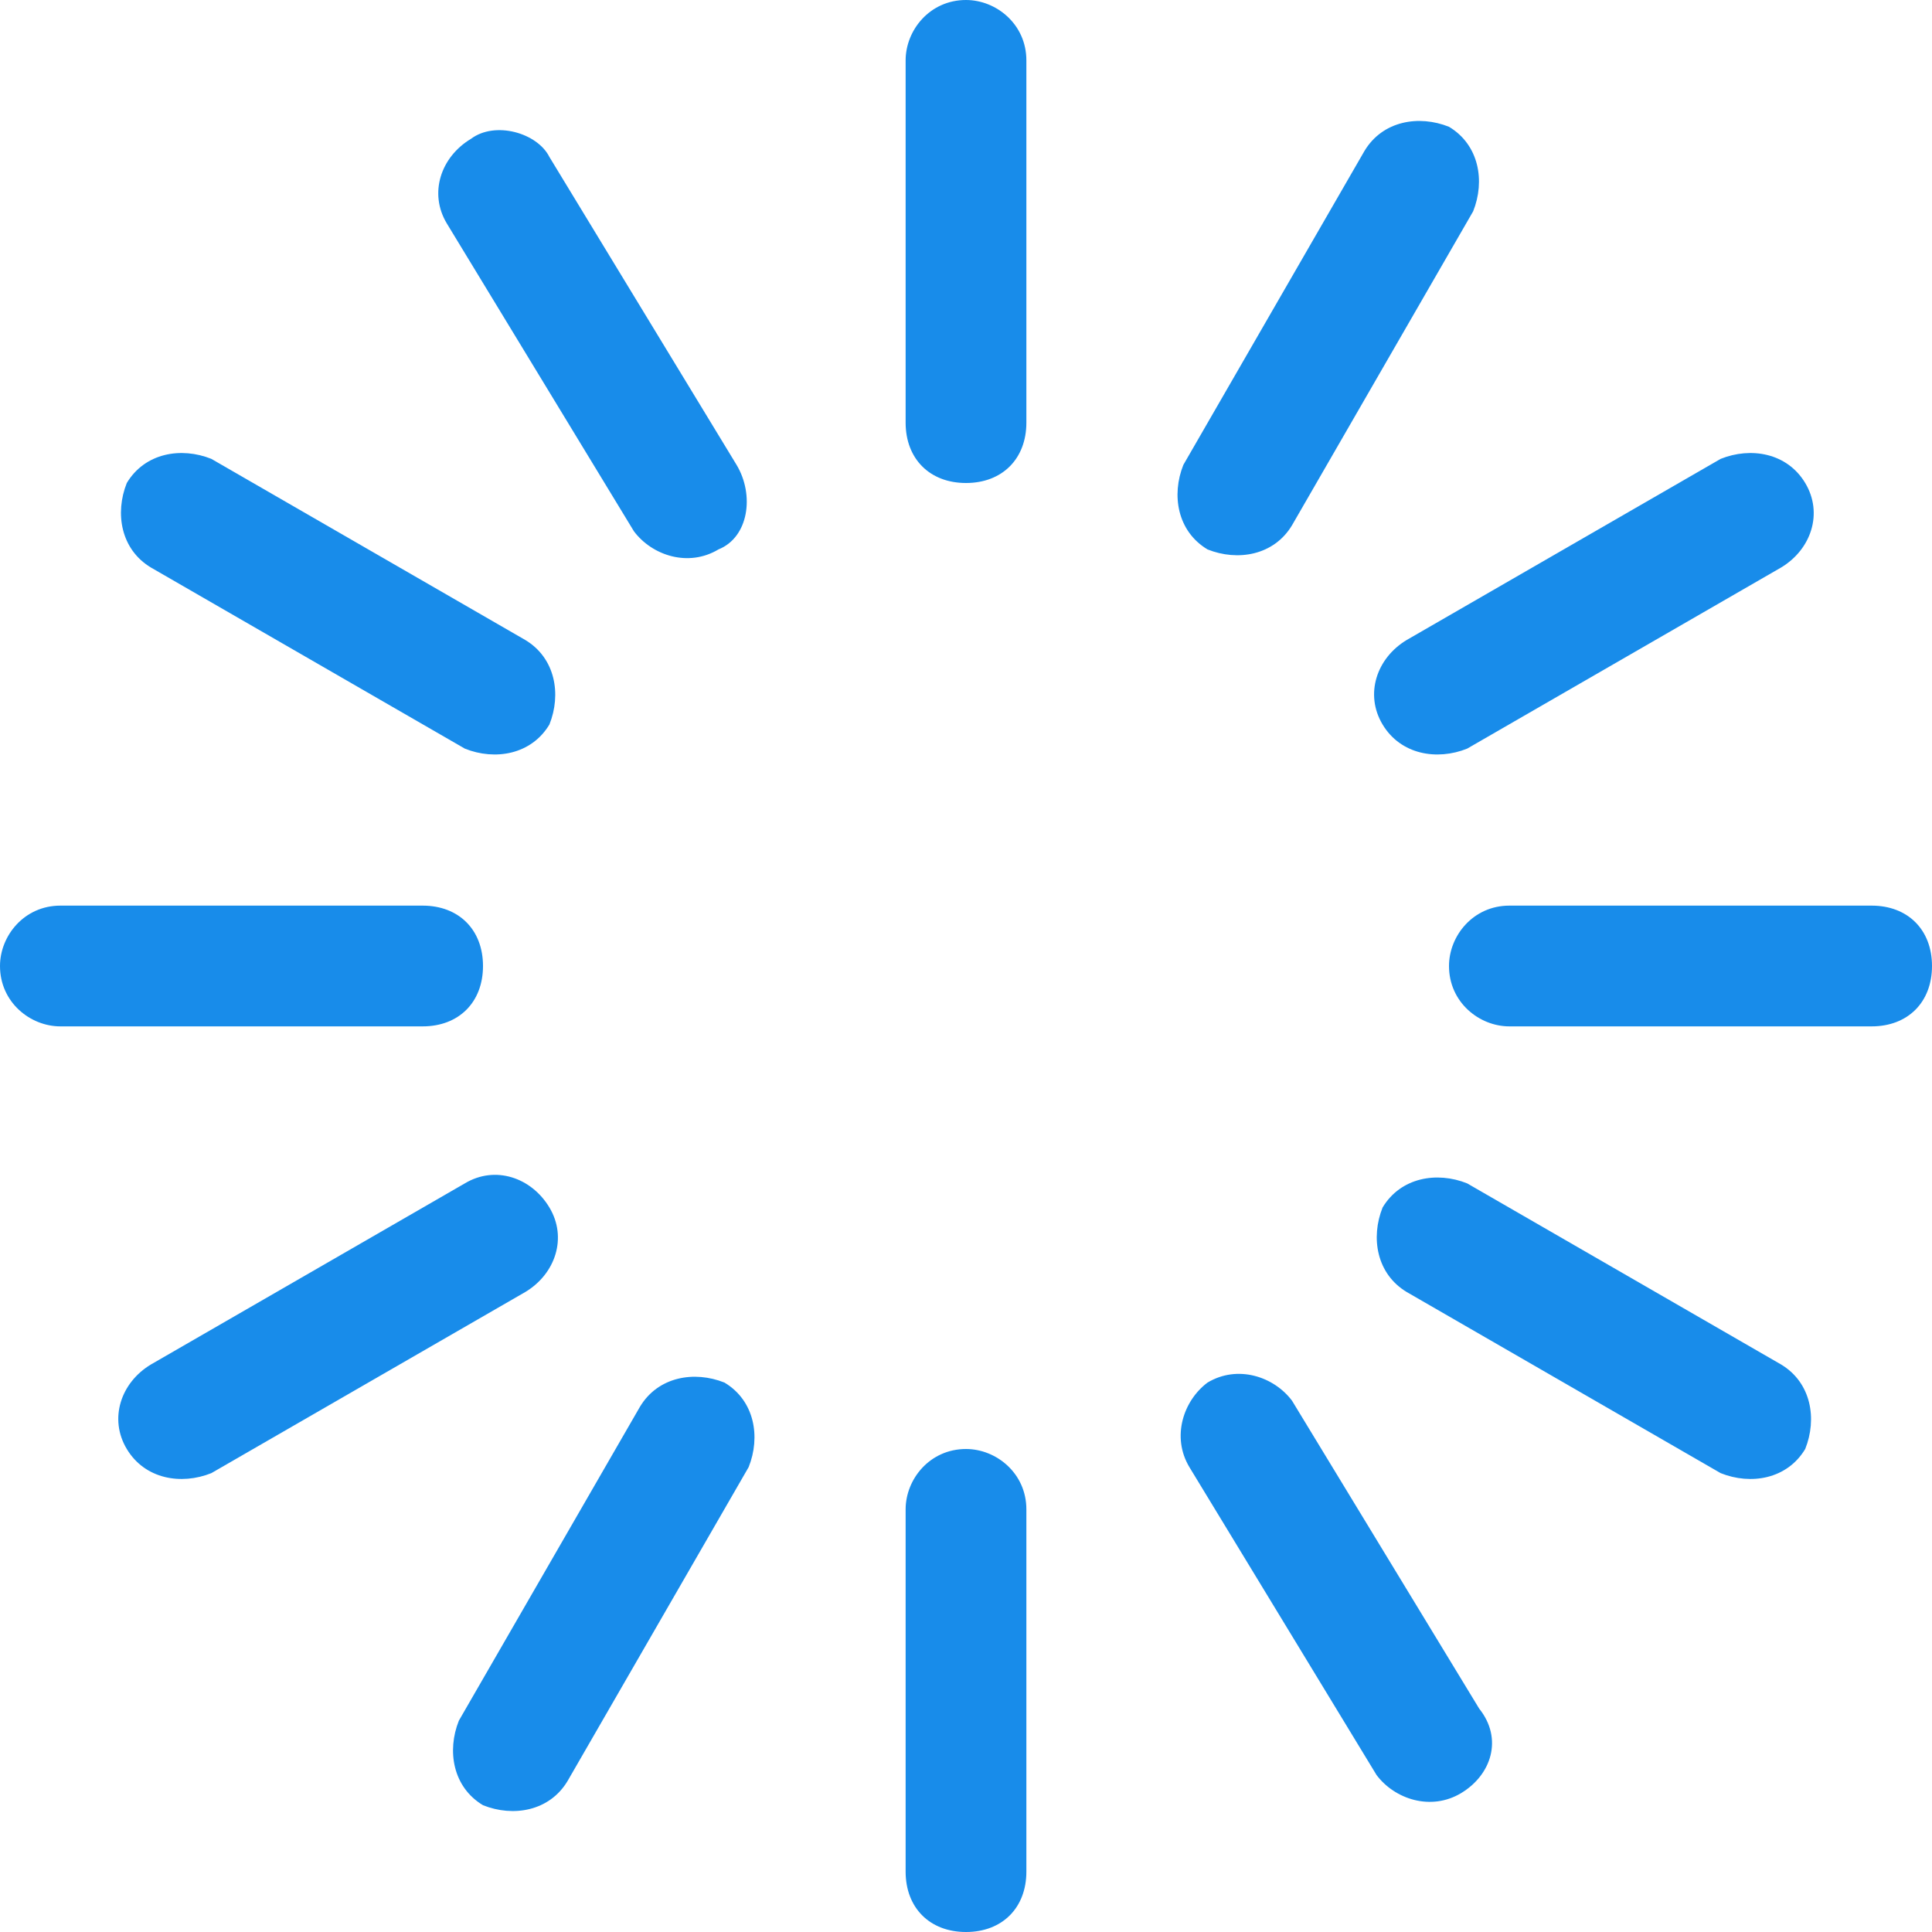 ﻿<?xml version="1.0" encoding="utf-8"?>
<svg version="1.1" xmlns:xlink="http://www.w3.org/1999/xlink" width="24px" height="24px" xmlns="http://www.w3.org/2000/svg">
  <g transform="matrix(1 0 0 1 -676 -376 )">
    <path d="M 12.75 5.25  C 12.75 5.7  12.45 6  12 6  C 11.55 6  11.25 5.7  11.25 5.25  L 11.25 0.75  C 11.25 0.375  11.55 0  12 0  C 12.375 0  12.75 0.3  12.75 0.75  L 12.75 5.25  Z M 12.75 23.25  C 12.75 23.7  12.45 24  12 24  C 11.55 24  11.25 23.7  11.25 23.25  L 11.25 18.75  C 11.25 18.375  11.55 18  12 18  C 12.375 18  12.75 18.3  12.75 18.75  L 12.75 23.25  Z M 16.05 6.525  C 15.825 6.9  15.375 6.975  15 6.825  C 14.625 6.6  14.55 6.15  14.7 5.775  L 16.95 1.875  C 17.175 1.5  17.625 1.425  18 1.575  C 18.375 1.8  18.45 2.25  18.3 2.625  L 16.05 6.525  Z M 7.05 22.125  C 6.825 22.5  6.375 22.575  6 22.425  C 5.625 22.2  5.55 21.75  5.7 21.375  L 7.95 17.475  C 8.175 17.1  8.625 17.025  9 17.175  C 9.375 17.4  9.45 17.85  9.3 18.225  L 7.05 22.125  Z M 23.25 11.25  C 23.7 11.25  24 11.55  24 12  C 24 12.45  23.7 12.75  23.25 12.75  L 18.75 12.75  C 18.375 12.75  18 12.45  18 12  C 18 11.625  18.3 11.25  18.75 11.25  L 23.25 11.25  Z M 5.25 11.25  C 5.7 11.25  6 11.55  6 12  C 6 12.45  5.7 12.75  5.25 12.75  L 0.75 12.75  C 0.375 12.75  0 12.45  0 12  C 0 11.625  0.3 11.25  0.75 11.25  L 5.25 11.25  Z M 2.625 18.3  C 2.25 18.45  1.8 18.375  1.575 18  C 1.35 17.625  1.5 17.175  1.875 16.95  L 5.775 14.7  C 6.15 14.475  6.6 14.625  6.825 15  C 7.05 15.375  6.9 15.825  6.525 16.05  L 2.625 18.3  Z M 18.225 9.3  C 17.85 9.45  17.4 9.375  17.175 9  C 16.95 8.625  17.1 8.175  17.475 7.95  L 21.375 5.7  C 21.75 5.55  22.2 5.625  22.425 6  C 22.65 6.375  22.5 6.825  22.125 7.05  L 18.225 9.3  Z M 22.125 16.95  C 22.5 17.175  22.575 17.625  22.425 18  C 22.2 18.375  21.75 18.45  21.375 18.3  L 17.475 16.05  C 17.1 15.825  17.025 15.375  17.175 15  C 17.4 14.625  17.85 14.55  18.225 14.7  L 22.125 16.95  Z M 6.525 7.95  C 6.9 8.175  6.975 8.625  6.825 9  C 6.6 9.375  6.15 9.45  5.775 9.3  L 1.875 7.05  C 1.5 6.825  1.425 6.375  1.575 6  C 1.8 5.625  2.25 5.55  2.625 5.7  L 6.525 7.95  Z M 18.375 21.225  C 18.675 21.6  18.525 22.05  18.15 22.275  C 17.775 22.5  17.325 22.35  17.1 22.05  L 14.775 18.225  C 14.55 17.85  14.7 17.4  15 17.175  C 15.375 16.95  15.825 17.1  16.05 17.4  L 18.375 21.225  Z M 9.15 5.775  C 9.375 6.15  9.3 6.675  8.925 6.825  C 8.55 7.05  8.1 6.9  7.875 6.6  L 5.55 2.775  C 5.325 2.4  5.475 1.95  5.85 1.725  C 6.15 1.5  6.675 1.65  6.825 1.95  L 9.15 5.775  Z " fill-rule="nonzero" fill="#188cea" stroke="none" transform="matrix(1 0 0 1 676 376 )" />
  </g>
</svg>